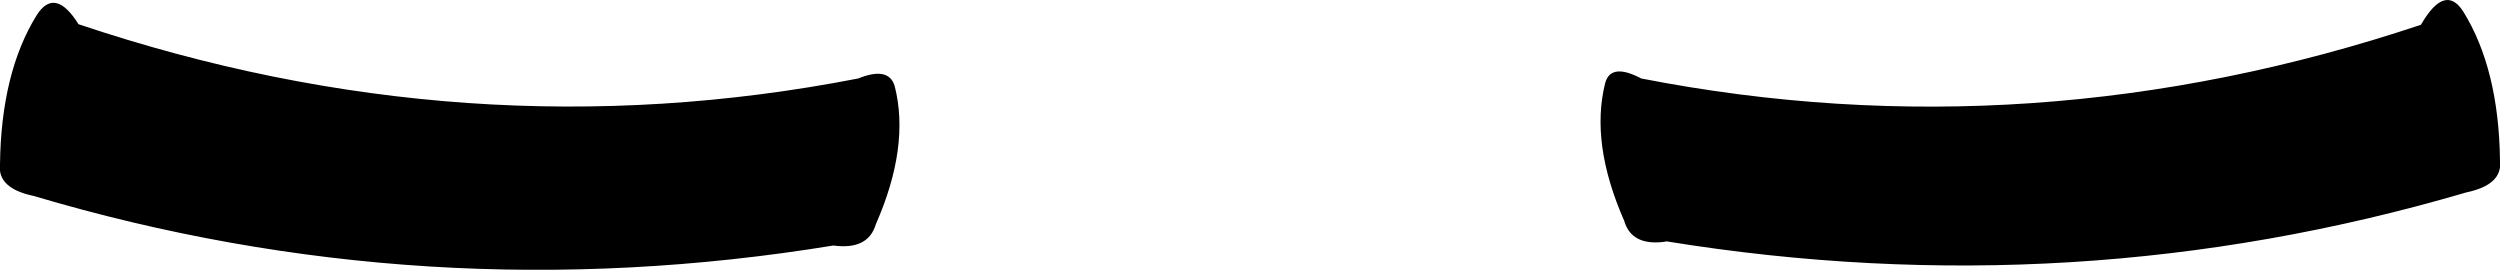 <?xml version="1.0" encoding="UTF-8" standalone="no"?>
<svg xmlns:xlink="http://www.w3.org/1999/xlink" height="22.85px" width="211.8px" xmlns="http://www.w3.org/2000/svg">
  <g transform="matrix(1.0, 0.0, 0.0, 1.0, -294.05, -461.05)">
    <path d="M499.15 463.15 Q501.2 459.6 502.75 462.05 505.75 466.9 505.85 474.65 506.1 476.7 503.0 477.35 469.8 487.1 435.25 481.5 L434.95 481.55 Q432.25 481.85 431.65 479.75 428.75 473.15 430.05 468.05 430.55 466.35 433.1 467.7 466.2 474.15 499.15 463.15 M296.9 477.65 Q293.8 477.0 294.05 474.95 294.15 467.2 297.15 462.35 298.7 459.9 300.7 463.1 333.6 474.15 366.75 467.7 369.35 466.65 369.85 468.35 371.15 473.45 368.25 480.05 367.6 482.25 364.65 481.85 330.05 487.5 296.9 477.65" fill="#000000" fill-rule="evenodd" stroke="none"/>
  </g>
</svg>
